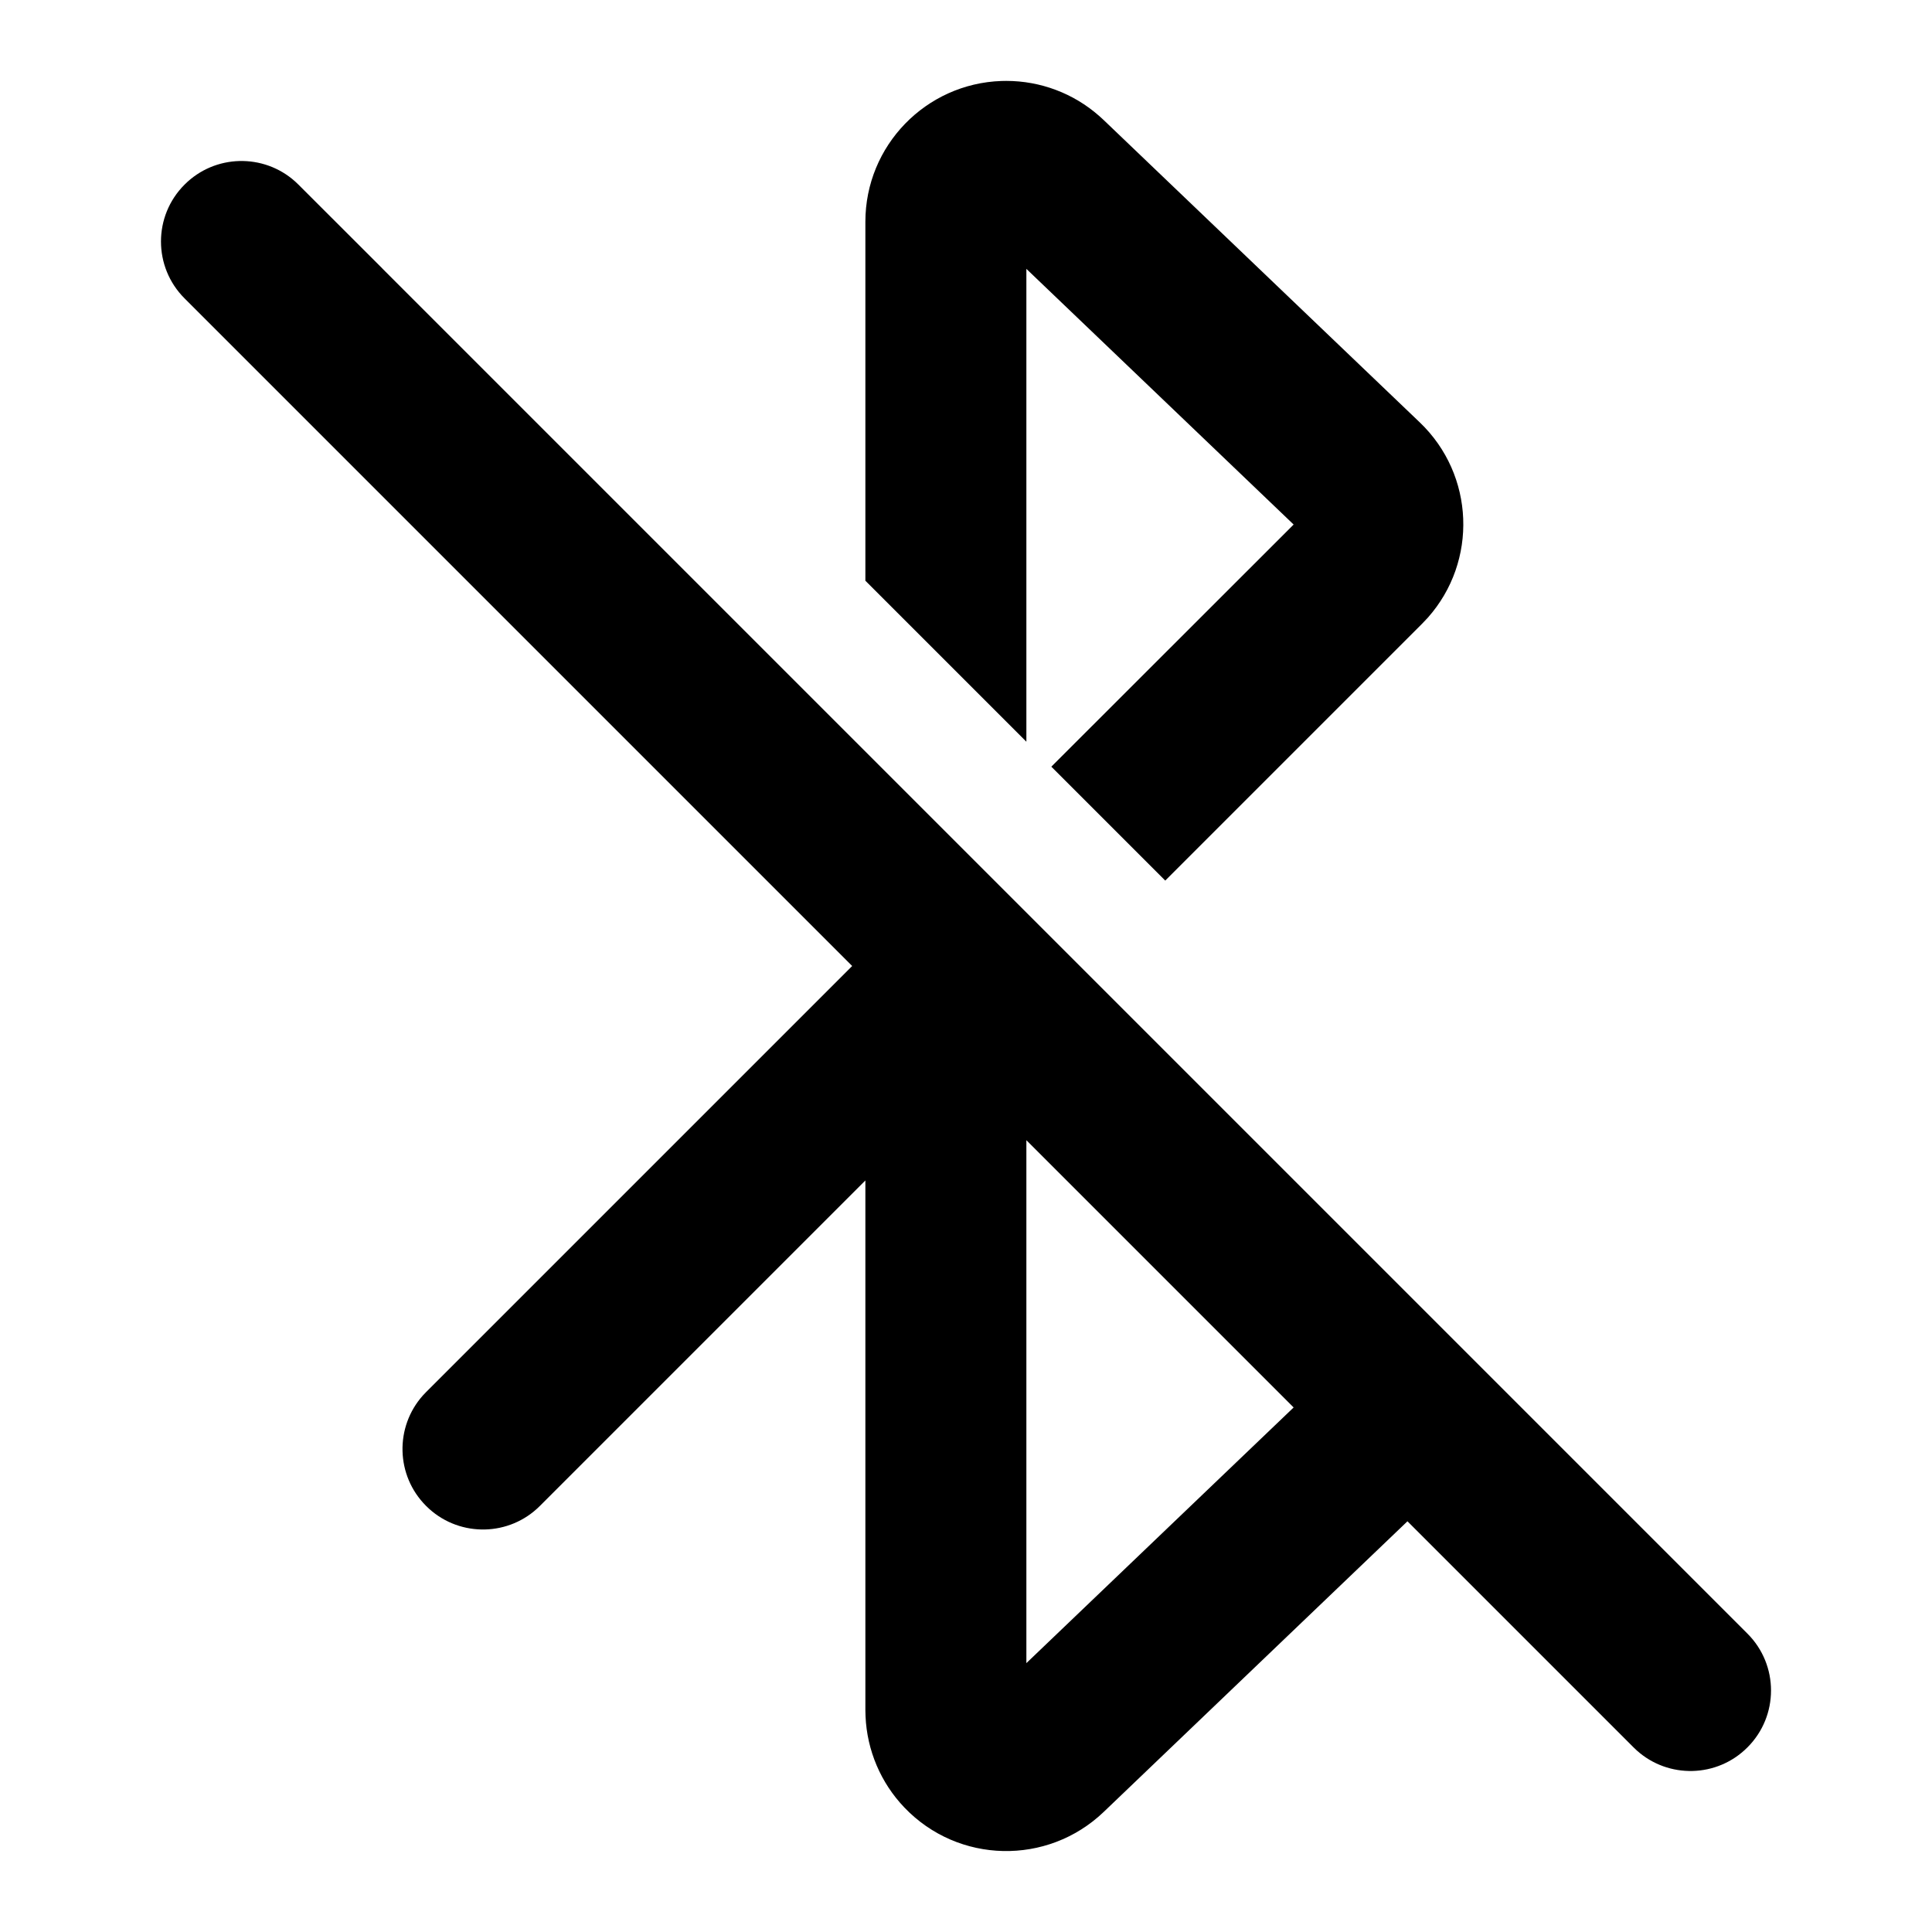 <?xml version="1.0" encoding="UTF-8"?>
<svg width="24px" height="24px" viewBox="0 0 24 24" version="1.1" xmlns="http://www.w3.org/2000/svg" xmlns:xlink="http://www.w3.org/1999/xlink">
    <title>Public/ic_public_bluetooth_off_filled</title>
    <defs>
        <path d="M3.667,2.255 L3.707,2.293 L4.749,3.334 L4.75,3.336 L13.414,12 L21.707,20.293 C22.098,20.683 22.098,21.317 21.707,21.707 C21.33,22.085 20.725,22.097 20.333,21.745 L20.293,21.707 L17.484,18.898 L13.71,22.509 C13.011,23.177 11.903,23.153 11.235,22.454 C10.941,22.147 10.77,21.743 10.752,21.32 L10.75,21.245 L10.75,14.664 L6.707,18.707 C6.33,19.085 5.725,19.097 5.333,18.745 L5.293,18.707 C4.915,18.33 4.903,17.725 5.255,17.333 L5.293,17.293 L10.586,12 L2.293,3.707 C1.902,3.317 1.902,2.683 2.293,2.293 C2.67,1.915 3.275,1.903 3.667,2.255 Z M12.75,14.164 L12.75,20.66 L16.07,17.484 L12.75,14.164 Z M12.5,1.005 C12.926,1.005 13.336,1.16 13.654,1.44 L13.71,1.491 L17.637,5.247 C18.32,5.9 18.359,6.973 17.737,7.673 L17.665,7.749 L14.475,10.939 L13.06,9.524 L16.07,6.516 L12.75,3.34 L12.75,9.214 L10.75,7.214 L10.75,2.755 C10.75,1.809 11.501,1.038 12.44,1.006 L12.5,1.005 Z" id="path-1"></path>
    </defs>
    <g id="Public/ic_public_bluetooth_off_filled" stroke="none" stroke-width="1" fill="none" fill-rule="evenodd">
        <mask id="mask-2" fill="white">
            <use xlink:href="#path-1"></use>
        </mask>
        <use id="形状结合" fill="#000000" fill-rule="nonzero" xlink:href="#path-1"></use>
    </g>
</svg>